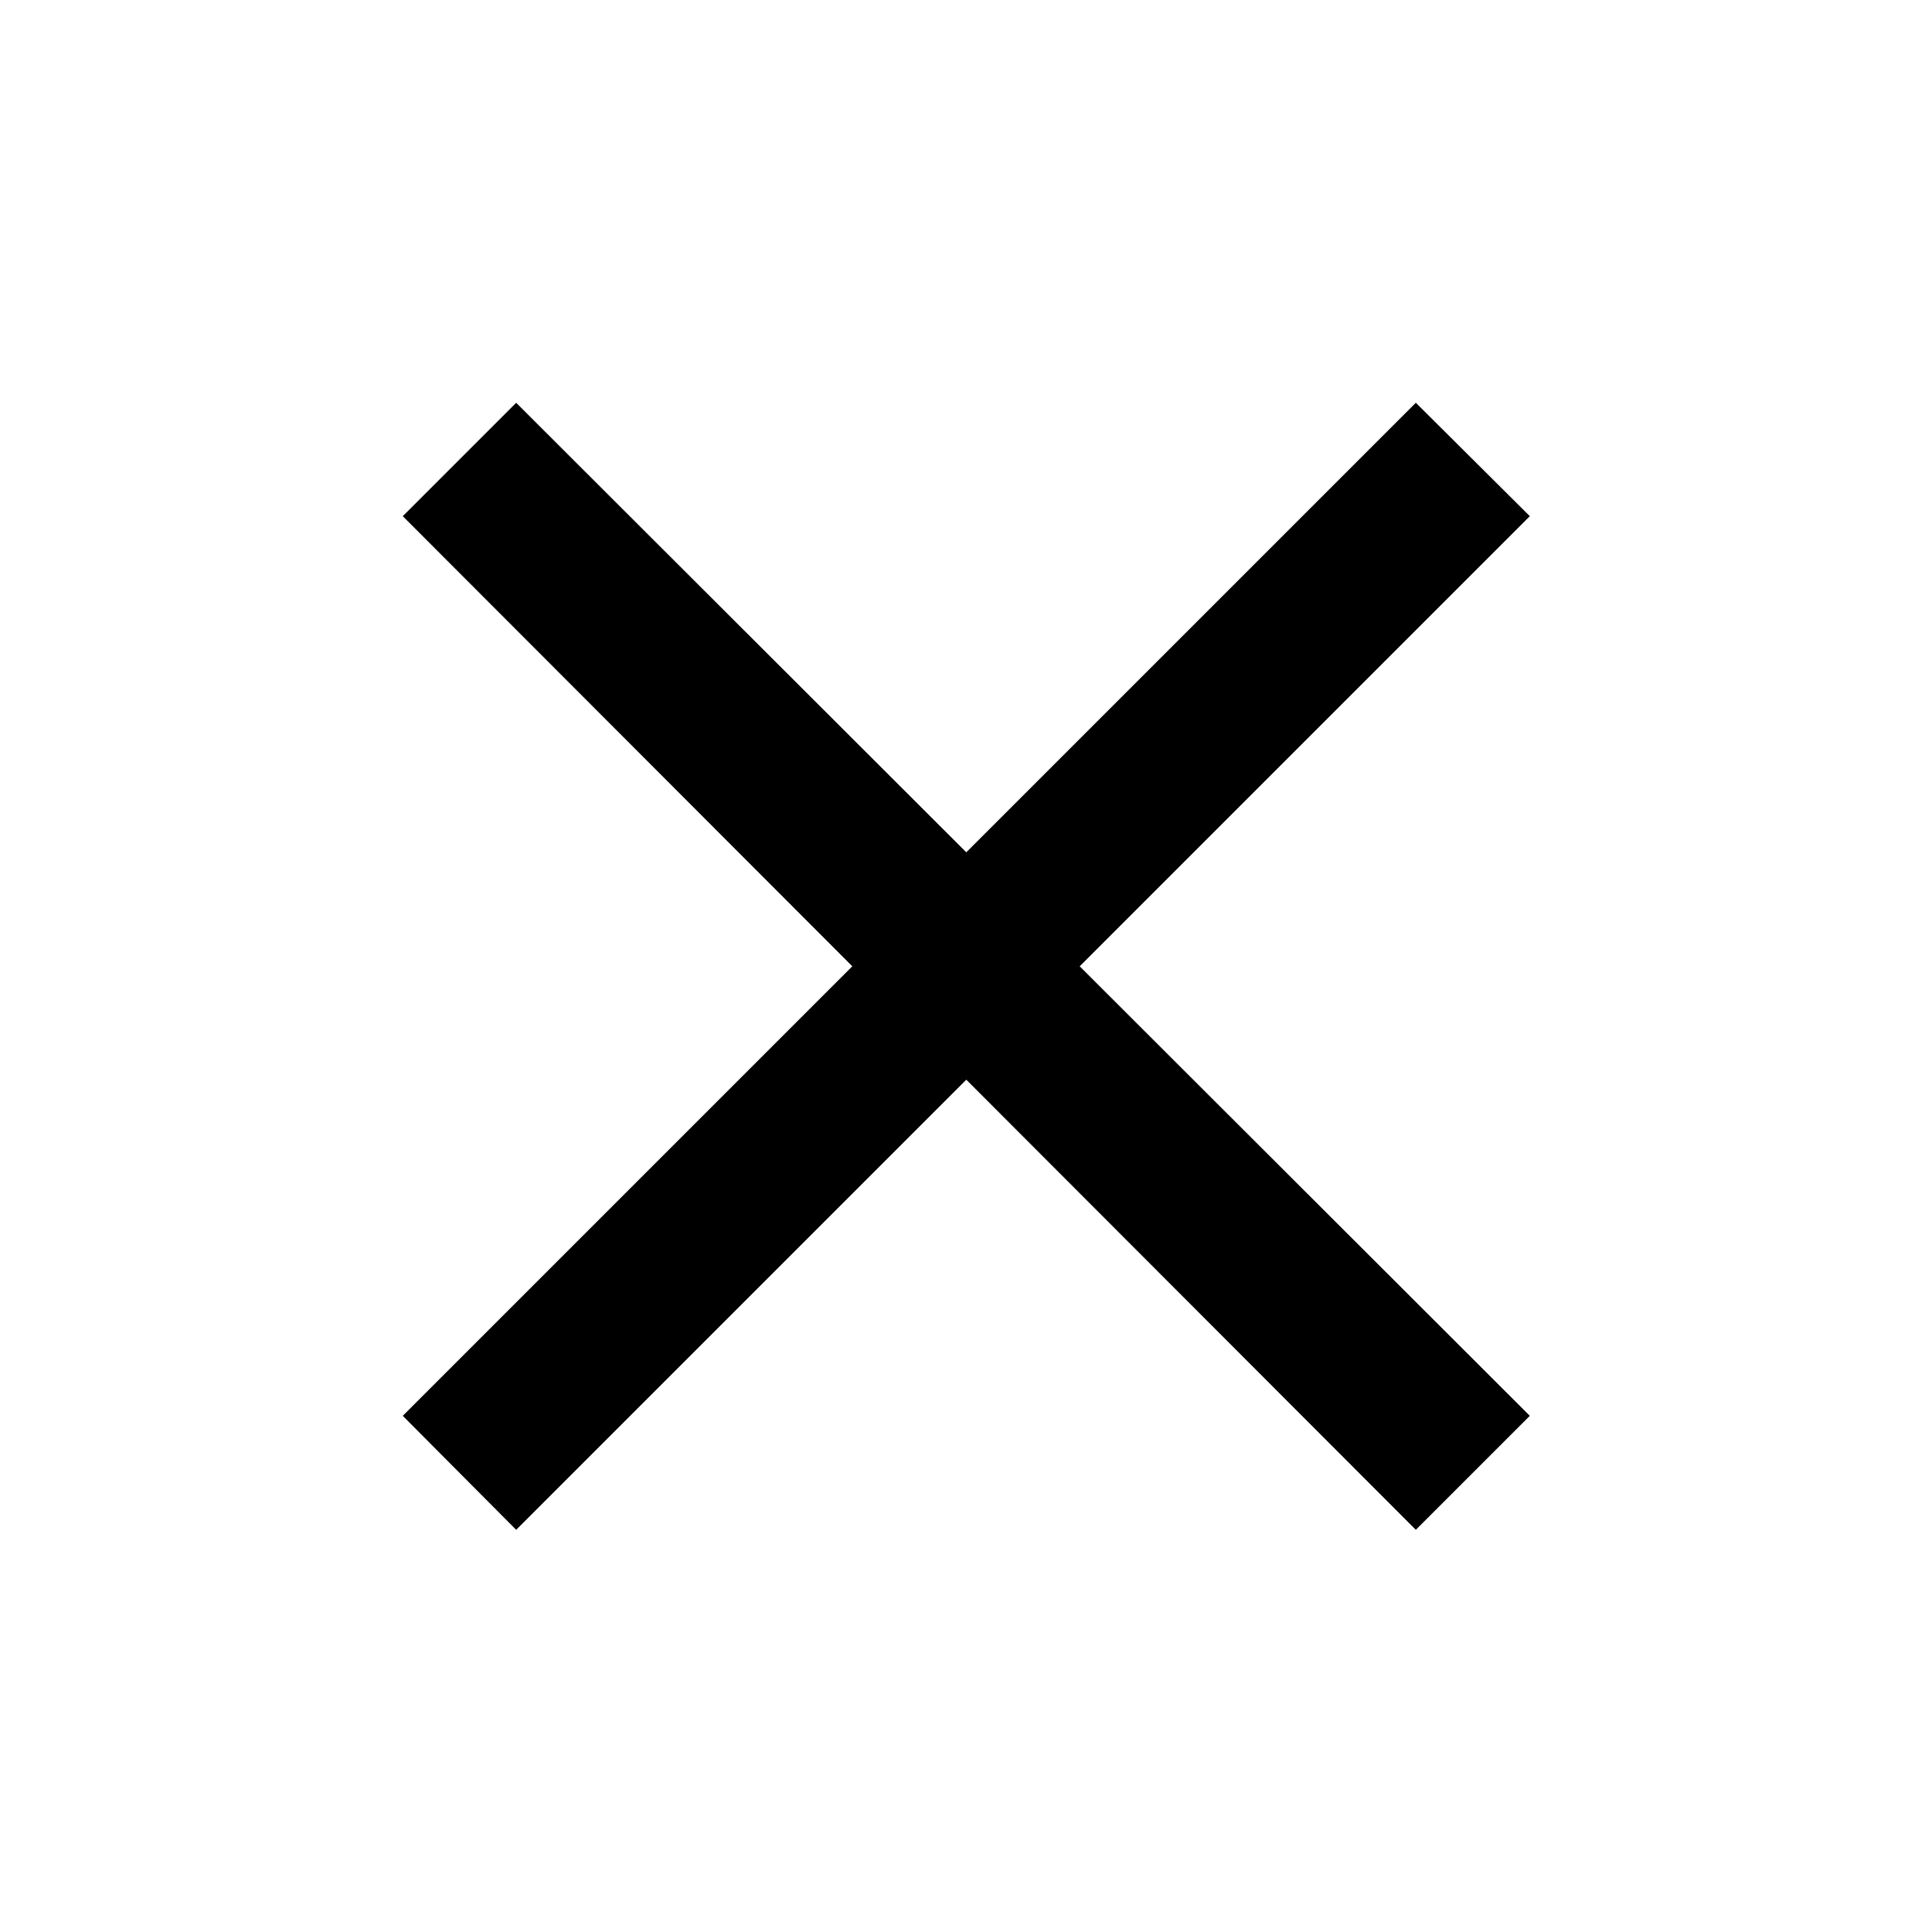 <?xml version="1.0" encoding="UTF-8"?>
<!DOCTYPE svg PUBLIC "-//W3C//DTD SVG 1.1//EN" "http://www.w3.org/Graphics/SVG/1.1/DTD/svg11.dtd">
<!-- Creator: CorelDRAW 2019 (64 Bit Versão de avaliação) -->
<svg xmlns="http://www.w3.org/2000/svg" xml:space="preserve" width="6.35mm" height="6.35mm" version="1.1" style="shape-rendering:geometricPrecision; text-rendering:geometricPrecision; image-rendering:optimizeQuality; fill-rule:evenodd; clip-rule:evenodd"
viewBox="0 0 33.05 33.05"
 xmlns:xlink="http://www.w3.org/1999/xlink">
 <defs>
  <style type="text/css">
   <![CDATA[
    .fil1 {fill:none}
    .fil0 {fill:black}
   ]]>
  </style>
 </defs>
 <g id="Camada_x0020_1">
  <g id="_1411227567696">
   <polygon class="fil0" points="26.17,8.83 24.22,6.89 16.53,14.58 8.83,6.89 6.89,8.83 14.58,16.53 6.89,24.22 8.83,26.17 16.53,18.47 24.22,26.17 26.17,24.22 18.47,16.53 "/>
   <polygon class="fil1" points="-0,0 33.05,0 33.05,33.05 -0,33.05 "/>
  </g>
 </g>
</svg>
